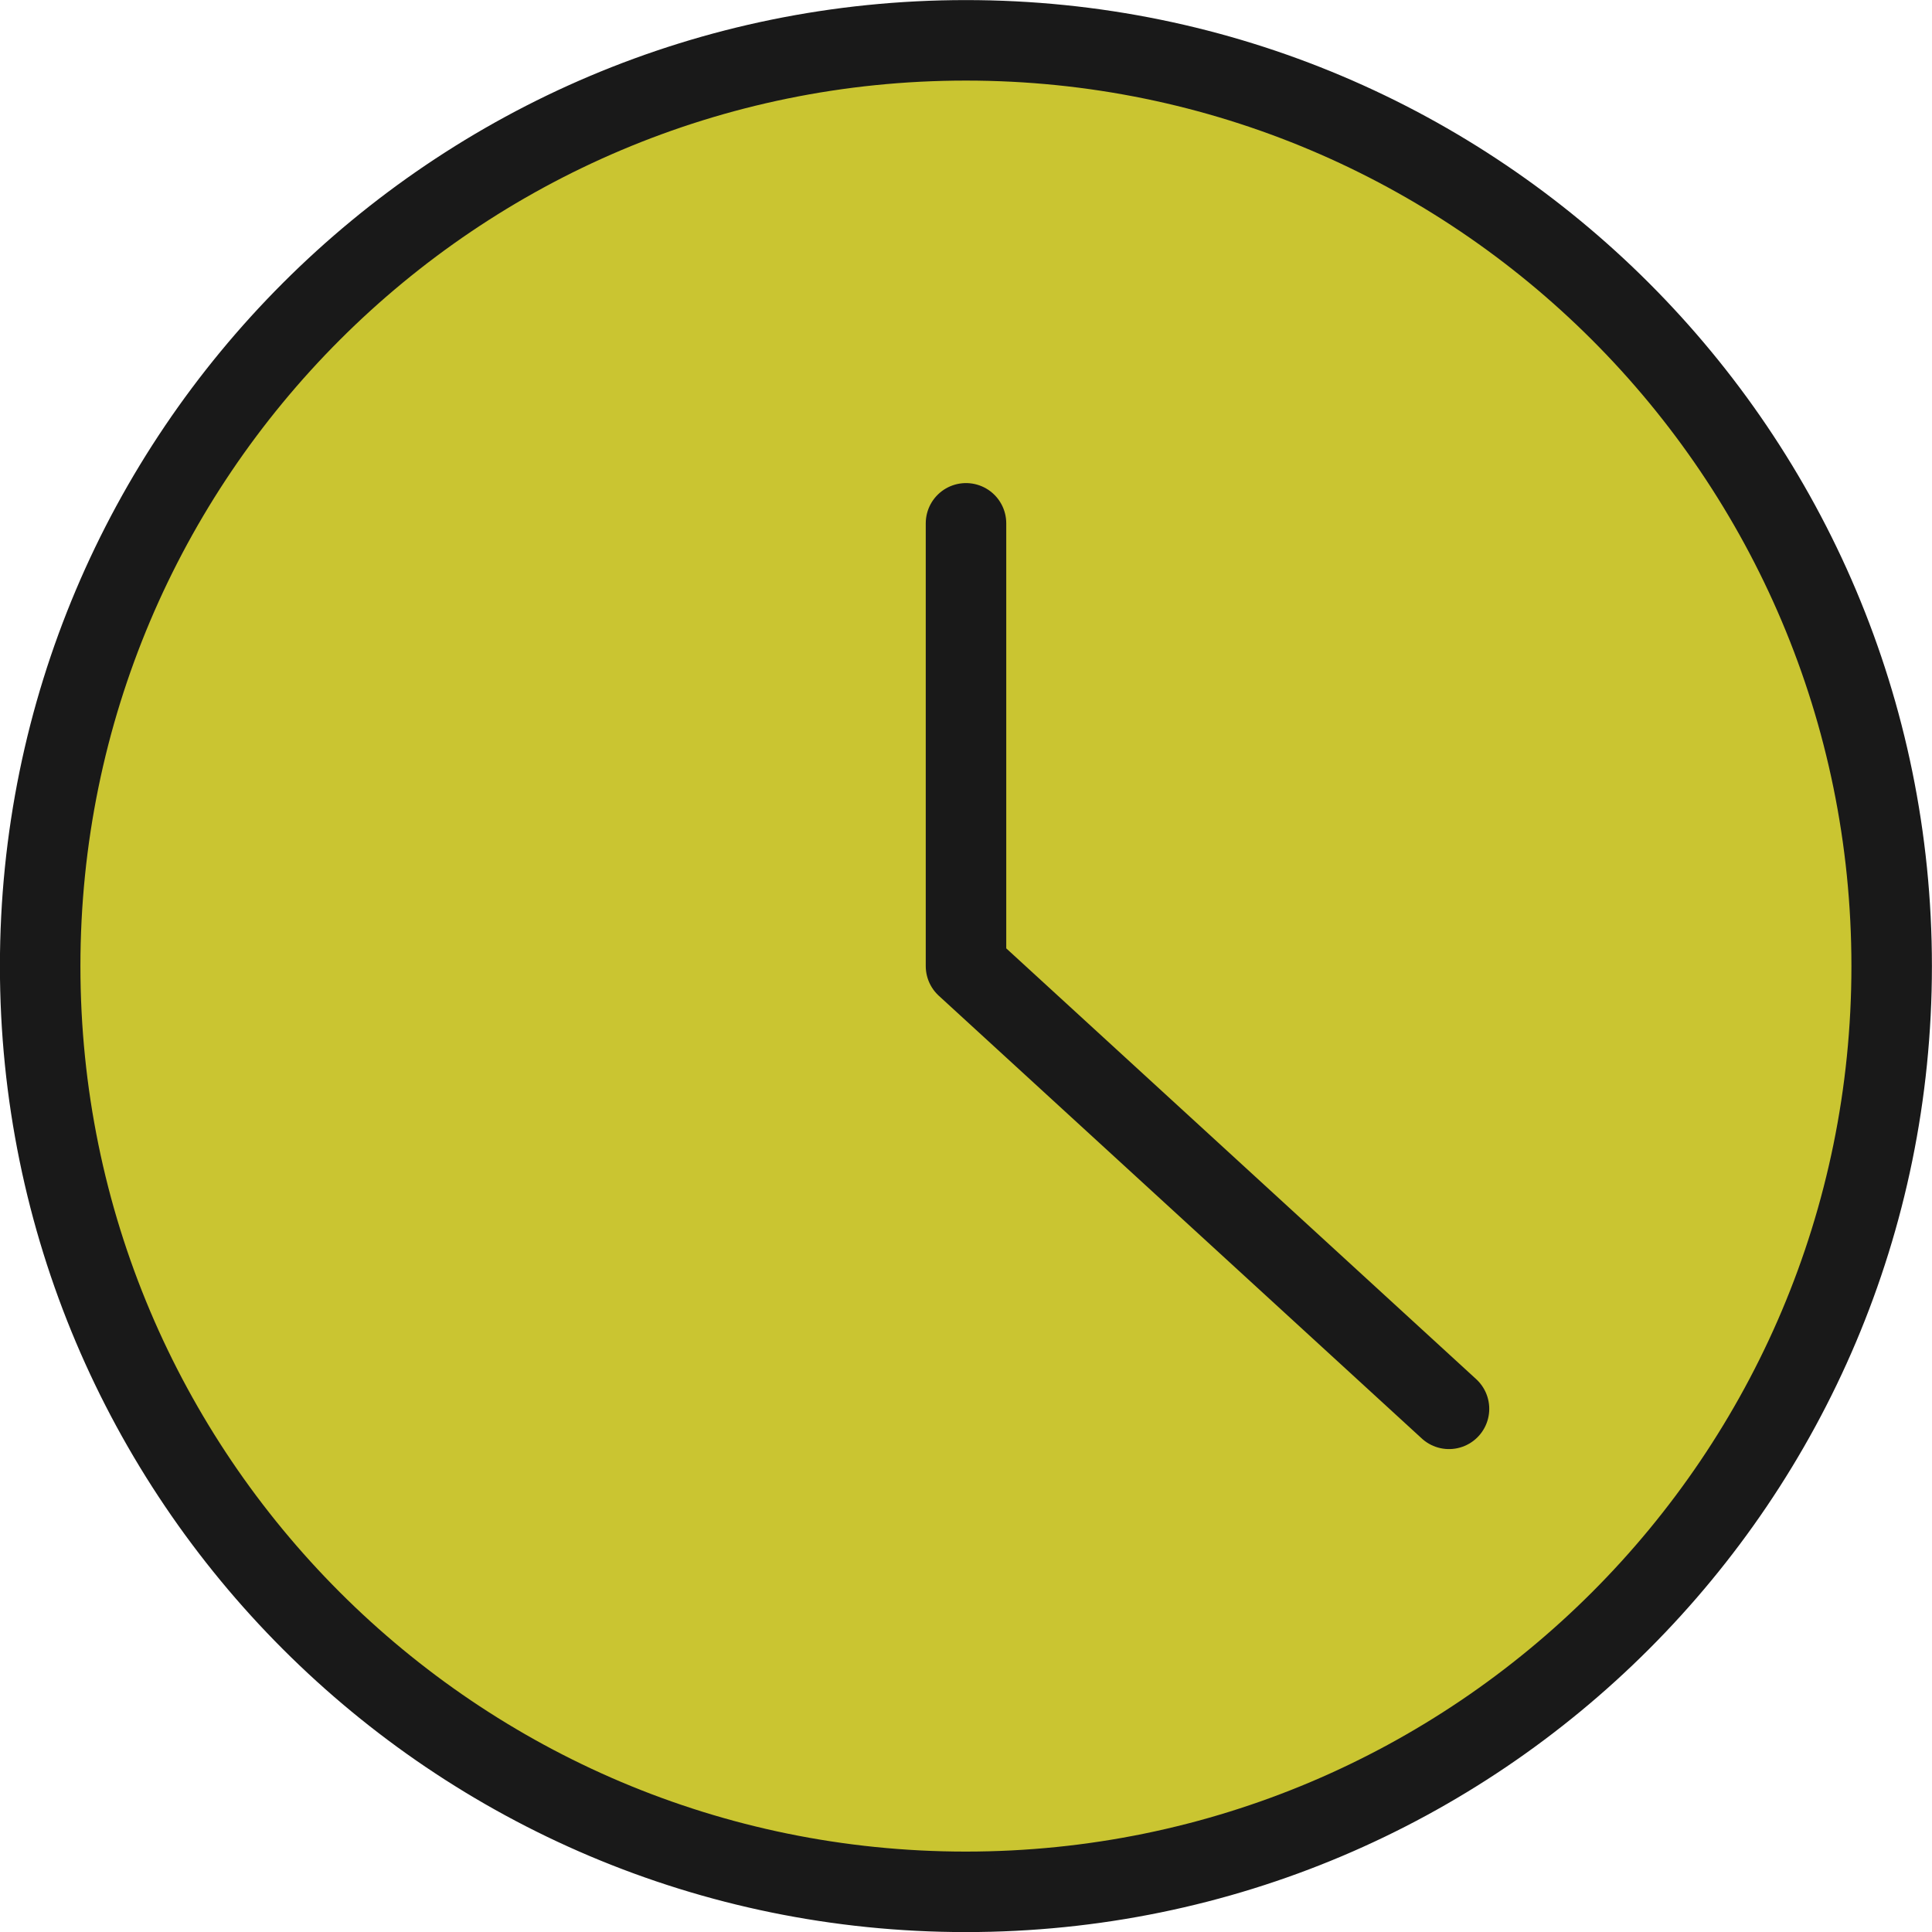 <svg xmlns="http://www.w3.org/2000/svg" fill="none" viewBox="0 0 24 24" height="24" width="24" id="Time-Clock-Circle--Streamline-Ultimate.svg"><desc>Time Clock Circle Streamline Icon: https://streamlinehq.com</desc><path fill="#cac531" d="M11.999 23.501c6.351 0 11.5 -5.149 11.5 -11.5S18.35 0.501 11.999 0.501 0.499 5.65 0.499 12.001s5.149 11.5 11.5 11.5Z" stroke-width="1"></path><path fill="#cac531" d="M3.867 20.133A11.5 11.5 0 1 1 20.131 3.87L3.867 20.133Z" stroke-width="1"></path><path stroke="#191919" stroke-linecap="round" stroke-linejoin="round" d="M11.999 23.501c6.351 0 11.5 -5.149 11.5 -11.5S18.35 0.501 11.999 0.501 0.499 5.65 0.499 12.001s5.149 11.5 11.5 11.5Z" stroke-width="1"></path><path stroke="#191919" stroke-linecap="round" stroke-linejoin="round" d="M12 6.501v5.5l6 5.5" stroke-width="1"></path></svg>